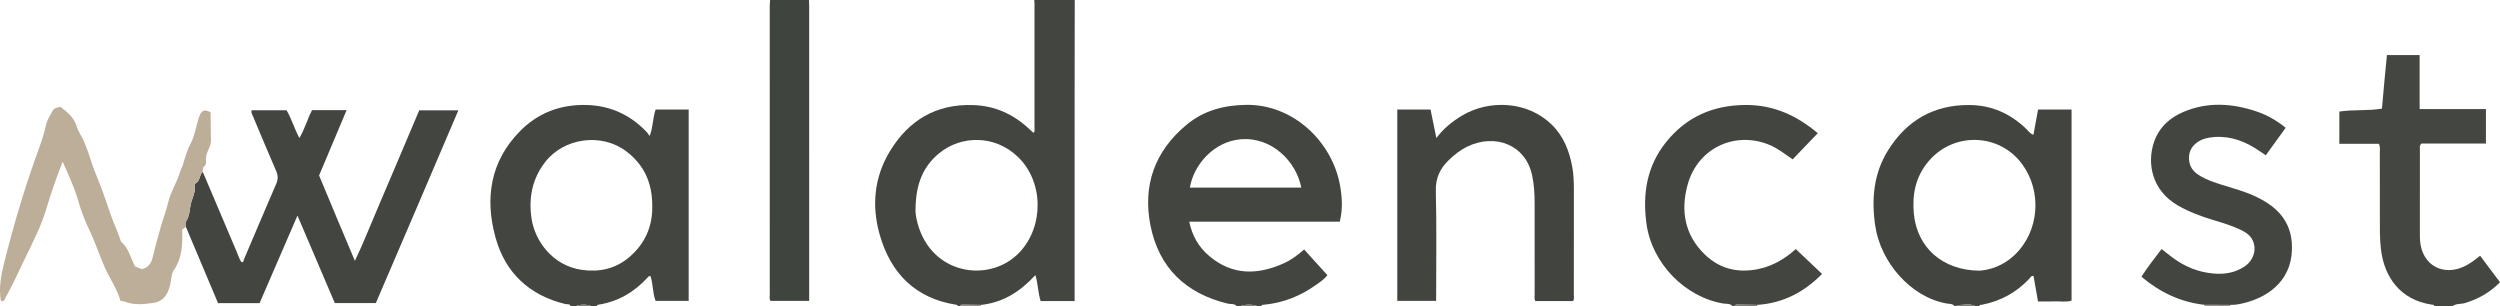 <?xml version="1.0" encoding="iso-8859-1"?>
<!-- Generator: Adobe Illustrator 27.0.0, SVG Export Plug-In . SVG Version: 6.00 Build 0)  -->
<svg version="1.1" id="Layer_1" xmlns="http://www.w3.org/2000/svg" xmlns:xlink="http://www.w3.org/1999/xlink" x="0px" y="0px"
	 viewBox="0 0 1542.625 189" style="enable-background:new 0 0 1542.625 189;" xml:space="preserve">
<g>
	<path style="fill:#434640;" d="M591.177,189c-0.173-0.487-0.46-0.848-1.008-0.933c-25.381-3.919-40.542-19.428-47.353-43.273
		c-5.08-17.784-3.419-35.481,6.307-51.495c11.557-19.029,28.414-29.233,51.315-28.474c13.685,0.454,25.066,5.725,34.863,14.963
		c0.715,0.674,1.442,1.336,2.185,1.979c0.095,0.082,0.323,0.011,0.502,0.011c0.607-0.88,0.341-1.891,0.341-2.845
		c0.015-25.649,0.013-51.298,0.005-76.947c0-0.662-0.102-1.324-0.157-1.986c8.333,0,16.667,0,25,0
		c-0.027,18.8-0.071,37.6-0.076,56.4c-0.012,41.262-0.004,82.525-0.004,123.787c0,1.792,0,3.584,0,5.585c-7.162,0-13.921,0-20.94,0
		c-1.689-4.973-1.56-10.378-3.276-16.021c-9.229,10.076-19.952,16.987-33.579,18.39c-3.724-0.043-7.448-0.083-11.172-0.132
		c-0.833-0.011-1.621,0.031-1.954,0.99C591.844,189,591.511,189,591.177,189z M564.936,128.773
		c-0.232,2.883,0.675,7.805,2.338,12.513c10.223,28.957,44.326,32.843,61.746,14.5c15.266-16.074,15.046-43.672-0.961-59.018
		c-14.323-13.732-34.888-13.175-48.208-2.482C569.515,102.582,565.156,113.614,564.936,128.773z"/>
	<path style="fill:#424540;" d="M352.177,189c-0.583-1.756-2.249-1.115-3.394-1.395c-22.131-5.402-36.932-19.207-42.952-40.802
		c-6.78-24.32-3.396-47.287,15.23-66.06c10.514-10.597,23.51-15.836,38.562-15.986c15.507-0.154,28.524,5.374,39.231,16.499
		c0.573,0.595,1.017,1.313,2.03,2.641c2.185-5.708,1.87-11.101,3.658-16.303c6.622,0,13.356,0,20.404,0c0,39.268,0,78.495,0,118.065
		c-6.554,0-13.297,0-20.415,0c-1.857-4.757-1.482-10.36-3.171-15.353c-1.098-0.045-1.425,0.577-1.846,1.035
		c-8.253,8.984-18.236,14.814-30.389,16.699c-0.554,0.086-0.822,0.453-0.948,0.96c-1,0-2,0-3,0c-3.045-1.352-7.047-1.352-10,0
		C354.177,189,353.177,189,352.177,189z M402.475,127.146c0.066-14.339-5.076-25.521-16.108-33.826
		c-15.232-11.466-38.451-8.334-50.073,6.81c-7.815,10.183-10.136,21.62-8.372,34.312c1.963,14.124,12.995,29.469,31.004,32.064
		c10.82,1.559,20.832-0.567,29.378-7.851C398.199,150.219,402.721,139.418,402.475,127.146z"/>
	<path style="fill:#42453F;" d="M1206.177,189c-1.224-1.708-3.304-1.431-4.912-1.711c-22.356-3.893-40.863-25.601-44.151-47.974
		c-2.42-16.463-1.004-32.306,7.964-46.634c11.533-18.428,28.205-28.068,50.272-27.882c13.708,0.116,25.14,5.324,34.908,14.693
		c1.281,1.229,2.208,2.923,4.47,3.67c0.955-5.205,1.891-10.303,2.862-15.596c6.973,0,13.716,0,20.665,0c0,39.398,0,78.52,0,117.929
		c-3.214,1.073-6.687,0.359-10.085,0.48c-3.466,0.123-6.941,0.027-10.626,0.027c-0.961-5.472-1.866-10.63-2.768-15.767
		c-1.625-0.105-2.044,1.181-2.806,1.978c-7.936,8.302-17.519,13.593-28.801,15.777c-0.778,0.15-1.703-0.072-1.991,1.01
		c-0.667,0-1.333,0-2,0c-3.717-2.038-7.668-0.672-11.517-0.759c-0.155-0.004-0.322,0.494-0.483,0.759
		C1206.844,189,1206.511,189,1206.177,189z M1221.507,167.013c6.788-0.437,14.922-3.277,21.595-9.656
		c15.534-14.848,16.896-39.409,4.701-56.034c-14.07-19.183-42.111-20.08-57.615-2c-8.102,9.448-10.378,20.483-9.239,32.561
		C1182.899,152.561,1198.438,166.871,1221.507,167.013z"/>
	<path style="fill:#424540;" d="M763.177,189c-1.402-1.863-3.655-1.192-5.454-1.622c-26.011-6.207-42.663-22.141-47.841-48.329
		c-4.865-24.605,2.62-45.673,22.165-61.962c10.703-8.92,23.167-12.199,36.98-12.384c29.077-0.388,53.05,22.871,57.841,49.71
		c1.287,7.211,1.758,14.555-0.157,22.386c-30.64,0-61.535,0-92.876,0c1.817,8.893,5.93,15.743,12.288,21.143
		c14.304,12.149,29.953,11.771,46.179,4.476c4.559-2.05,8.517-5.085,12.412-8.473c4.848,5.349,9.537,10.522,14.35,15.832
		c-1.963,2.627-4.604,4.324-7.153,6.127c-9.546,6.753-20.053,10.98-31.745,12.101c-0.795,0.076-1.699-0.084-1.99,0.994
		c-0.667,0-1.333,0-2,0c-2.955-1.339-8.082-1.339-11,0C764.511,189,763.844,189,763.177,189z M802.974,115.762
		c-3.148-16.095-18.095-31.365-37.291-29.827c-16.847,1.35-29.196,15.953-31.472,29.827
		C757.023,115.762,779.798,115.762,802.974,115.762z"/>
	<path style="fill:#444741;" d="M1502.177,189c-0.238-1.097-1.146-0.955-1.939-1.077c-19.024-2.926-28.971-16.736-31.061-33.958
		c-0.847-6.978-0.676-13.968-0.685-20.961c-0.017-12.998,0.015-25.995-0.015-38.993c-0.004-1.613,0.349-3.291-0.564-5.265
		c-7.855,0-15.783,0-24.432,0c-0.018-6.812-0.021-13.198,0.005-19.912c8.88-1.367,17.592-0.294,26.297-1.835
		c0.503-5.657,0.969-11.103,1.476-16.546c0.507-5.441,1.054-10.878,1.599-16.473c6.791,0,13.249,0,20.179,0c0,10.9,0,21.815,0,33.3
		c7.213,0,13.97,0,20.728,0c6.632,0,13.264,0,20.178,0c0,7.252,0,14.133,0,21.289c-13.508,0-26.798,0-39.773,0
		c-1.347,1.204-0.973,2.444-0.974,3.561c-0.021,17.83-0.025,35.66-0.006,53.49c0.006,5.267,1.062,10.323,4.33,14.55
		c5.237,6.775,14.362,8.325,23.061,4.216c3.468-1.638,6.497-3.938,9.775-6.601c4.066,5.429,8.016,10.703,12.271,16.385
		c-6.16,6.271-13.356,10.32-21.567,12.816c-2.606,0.792-5.562,0.162-7.881,2.012C1509.511,189,1505.844,189,1502.177,189z"/>
	<path style="fill:#434640;" d="M1069.177,189c-1.561-1.918-3.978-1.402-5.919-1.73c-23.51-3.973-43.955-24.754-47.296-49.178
		c-2.521-18.434,0.188-35.499,12.033-50.32c12.558-15.712,29.188-22.918,49.212-22.996c16.979-0.066,31.276,6.312,44.45,17.412
		c-5.206,5.424-10.214,10.642-15.491,16.14c-4.538-3.043-8.631-6.386-13.502-8.556c-20.69-9.221-44.791,0.581-51.322,24.244
		c-4.37,15.836-1.889,30.799,10.426,42.838c8.062,7.881,17.77,11.121,29.162,9.828c10.939-1.242,19.783-6.334,27.166-12.999
		c5.347,5.07,10.643,10.093,16.2,15.362c-11.124,11.278-24.143,18.062-39.961,19.083c-4.08-0.057-8.16-0.11-12.24-0.173
		c-0.846-0.013-1.629,0.052-1.919,1.044C1069.844,189,1069.511,189,1069.177,189z"/>
	<path style="fill:#40443E;" d="M499.177,0c0.043,1.163,0.122,2.327,0.122,3.49c0.006,59.46,0.005,118.92,0.005,178.381
		c0,1.156,0,2.312,0,3.798c-8.03,0-15.92,0-23.837,0c-0.856-1.006-0.485-2.209-0.486-3.311c-0.02-59.627-0.019-119.253-0.009-178.88
		c0-1.159,0.133-2.318,0.204-3.477C483.177,0,491.177,0,499.177,0z"/>
	<path style="fill:#94918E;" d="M1360.177,189c0.149-0.323,0.127-0.635-0.064-0.935c5.394,0.021,10.787,0.042,16.181,0.064
		c-0.068,0.286-0.107,0.577-0.117,0.871C1370.844,189,1365.511,189,1360.177,189z"/>
	<path style="fill:#7F7D78;" d="M1070.177,189c0.29-0.992,1.073-1.057,1.919-1.044c4.08,0.063,8.16,0.116,12.24,0.173
		c-0.09,0.284-0.143,0.574-0.159,0.871C1079.511,189,1074.844,189,1070.177,189z"/>
	<path style="fill:#94918E;" d="M592.177,189c0.333-0.959,1.122-1.001,1.954-0.99c3.724,0.049,7.448,0.089,11.172,0.132
		c-0.111,0.276-0.153,0.562-0.126,0.858C600.844,189,596.511,189,592.177,189z"/>
	<path style="fill:#7F7D78;" d="M1207.177,189c0.161-0.264,0.328-0.762,0.483-0.759c3.849,0.087,7.8-1.28,11.517,0.759
		C1215.177,189,1211.177,189,1207.177,189z"/>
	<path style="fill:#7F7D78;" d="M765.177,189c2.918-1.339,8.045-1.339,11,0C772.511,189,768.844,189,765.177,189z"/>
	<path style="fill:#7B7A75;" d="M355.177,189c2.953-1.352,6.955-1.352,10,0C361.844,189,358.511,189,355.177,189z"/>
	<path style="fill:#42453F;" d="M970.702,185.793c-7.709,0-15.459,0-23.287,0c-0.838-1.459-0.455-2.975-0.457-4.404
		c-0.029-18.656-0.023-37.312-0.016-55.968c0.002-5.829-0.325-11.612-1.571-17.342c-4.133-19.005-22.959-25.798-39.876-17.664
		c-4.34,2.087-8.155,5.092-11.646,8.499c-5.353,5.226-8.061,10.994-7.865,18.943c0.553,22.465,0.193,44.953,0.193,67.787
		c-7.998,0-15.869,0-23.985,0c0-39.269,0-78.502,0-118.045c6.812,0,13.545,0,20.532,0c1.177,5.765,2.326,11.391,3.585,17.556
		c4.544-5.984,9.872-10.24,15.727-13.761c16.765-10.08,40.497-9.128,55.435,5.475c7.316,7.151,10.842,16.143,12.677,25.98
		c0.891,4.775,1.024,9.587,1.021,14.42c-0.013,21.488,0.001,42.975-0.03,64.463C971.138,183.014,971.51,184.37,970.702,185.793z"/>
	<path style="fill:#434640;" d="M1376.294,188.129c-5.394-0.021-10.787-0.042-16.181-0.064
		c-14.643-1.659-27.305-7.681-38.759-17.313c3.897-6.077,8.181-11.465,12.443-17.087c2.541,1.978,4.722,3.751,6.979,5.42
		c7.513,5.557,15.888,8.938,25.235,9.716c6.621,0.551,12.976-0.481,18.635-4.123c5.95-3.83,8.087-10.81,5.302-16.491
		c-1.556-3.174-4.335-4.945-7.394-6.394c-5.264-2.493-10.806-4.203-16.367-5.864c-7.814-2.334-15.429-5.149-22.518-9.256
		c-15.851-9.184-19.042-25.992-14.505-39.105c3.156-9.121,9.745-14.985,18.332-18.594c14.84-6.236,29.862-5.237,44.805-0.222
		c6.502,2.182,12.416,5.508,18.08,10.099c-4.114,5.687-8.163,11.284-12.277,16.971c-2.602-1.735-4.755-3.277-7.01-4.653
		c-8.62-5.259-17.85-7.861-28.011-6.227c-6.38,1.026-13.893,5.755-12.113,15.187c0.791,4.192,3.62,6.658,6.968,8.62
		c4.173,2.445,8.781,3.917,13.375,5.372c6.795,2.152,13.716,3.951,20.204,6.982c4.843,2.262,9.412,4.969,13.313,8.684
		c5.808,5.531,8.829,12.356,9.346,20.317c1.382,21.313-12.965,32.673-29.017,36.765
		C1382.267,187.604,1379.319,188.208,1376.294,188.129z"/>
	<path style="fill:#424540;" d="M125.126,106.052c7.054,16.646,14.09,33.3,21.189,49.927c0.832,1.95,1.358,4.078,2.733,5.766
		c1.366,0.191,1.179-0.987,1.425-1.563c6.654-15.557,13.201-31.161,19.934-46.683c1.222-2.817,1.241-5.157,0.003-7.988
		c-4.917-11.245-9.582-22.599-14.358-33.905c-0.451-1.068-1.181-2.041-0.824-3.559c6.983,0,14.097,0,21.601,0
		c3.071,5.188,4.775,11.305,7.898,17.103c3.329-5.494,4.918-11.601,7.81-17.179c6.918,0,13.699,0,21.333,0
		c-5.748,13.644-11.306,26.838-16.976,40.297c3.589,8.608,7.209,17.326,10.859,26.031c3.589,8.561,7.209,17.109,11.235,26.659
		c5.094-10.619,9.068-20.821,13.368-30.872c4.436-10.371,8.842-20.755,13.25-31.138c4.338-10.218,8.663-20.441,13.089-30.885
		c7.785,0,15.549,0,24.149,0c-16.941,39.933-34.004,79.388-50.939,118.953c-8.542,0-16.82,0-25.303,0
		c-7.581-17.759-15.123-35.427-23.051-53.998c-8.003,18.501-15.678,36.243-23.369,54.022c-8.577,0-16.871,0-25.637,0
		c-6.581-15.612-13.204-31.32-19.826-47.029c-0.375-1.3-0.484-2.547,0.307-3.785c2.373-3.718,1.852-8.214,3.209-12.186
		c1.161-3.401,2.569-6.693,1.906-10.634C123.634,112.147,122.778,108.102,125.126,106.052z"/>
	<path style="fill:#BDAE9A;" d="M125.126,106.052c-2.348,2.05-1.492,6.096-4.986,7.355c0.663,3.941-0.745,7.232-1.906,10.634
		c-1.356,3.972-0.836,8.468-3.209,12.186c-0.79,1.238-0.681,2.485-0.307,3.785c-0.956,0.68-1.912,1.36-2.37,1.686
		c0.471,9.333-0.035,17.539-4.999,24.868c-1.506,2.224-1.638,5.014-2.034,7.595c-0.333,2.171-1.013,4.168-1.88,6.123
		c-1.675,3.777-4.669,6.03-8.697,6.605c-6.038,0.862-12.113,1.578-18.027-0.84c-0.583-0.238-1.284-0.188-2.364-0.328
		c-1.986-7.457-6.643-13.743-9.761-20.851c-3.344-7.622-5.901-15.585-9.547-23.131c-2.795-5.786-5.152-12.077-6.959-18.422
		c-2.267-7.961-5.867-15.399-9.422-23.524c-3.99,10.145-7.342,19.893-10.306,29.789c-2.955,9.863-7.658,18.998-12.122,28.222
		c-4.453,9.204-8.637,18.538-13.665,27.474c-0.392,0.903-1.141,0.591-2.045,0.258c-1.3-7.68,0.02-15.185,1.843-22.539
		c5.514-22.239,11.967-44.21,19.661-65.804c2.373-6.66,4.942-13.234,6.409-20.215c0.629-2.995,2.54-5.742,3.992-8.537
		c0.951-1.83,2.848-2.082,4.932-2.48c4.443,3.303,8.602,6.886,10.209,12.671c0.394,1.418,1.142,2.768,1.896,4.05
		c4.556,7.74,6.26,16.589,9.691,24.769c3.504,8.355,6.415,16.929,9.334,25.512c1.728,5.081,4.252,9.967,5.839,15.174
		c0.143,0.469,0.337,1.016,0.688,1.315c4.595,3.917,5.465,9.916,8.457,15.032c1.319,0.509,2.833,1.094,4.176,1.613
		c4.178-1.241,5.824-3.932,6.73-7.944c1.448-6.406,3.327-12.738,5.11-19.076c1.334-4.744,3.148-9.332,4.272-14.141
		c1.512-6.469,5.263-12.1,7.202-18.43c0.578-1.888,1.556-3.655,2.11-5.548c1.295-4.425,2.619-8.74,4.803-12.923
		c2.173-4.161,2.91-9.069,4.297-13.644c0.382-1.261,0.695-2.571,1.281-3.738c1.406-2.804,3.048-3.113,6.477-1.37
		c0.066,5.654,0.1,11.331,0.219,17.006c0.036,1.704-0.252,3.275-0.971,4.819c-1.257,2.701-2.462,5.422-2.045,8.545
		c0.164,1.224-0.283,2.314-1.209,3.14C124.895,103.713,125.159,104.91,125.126,106.052z"/>
</g>
</svg>
